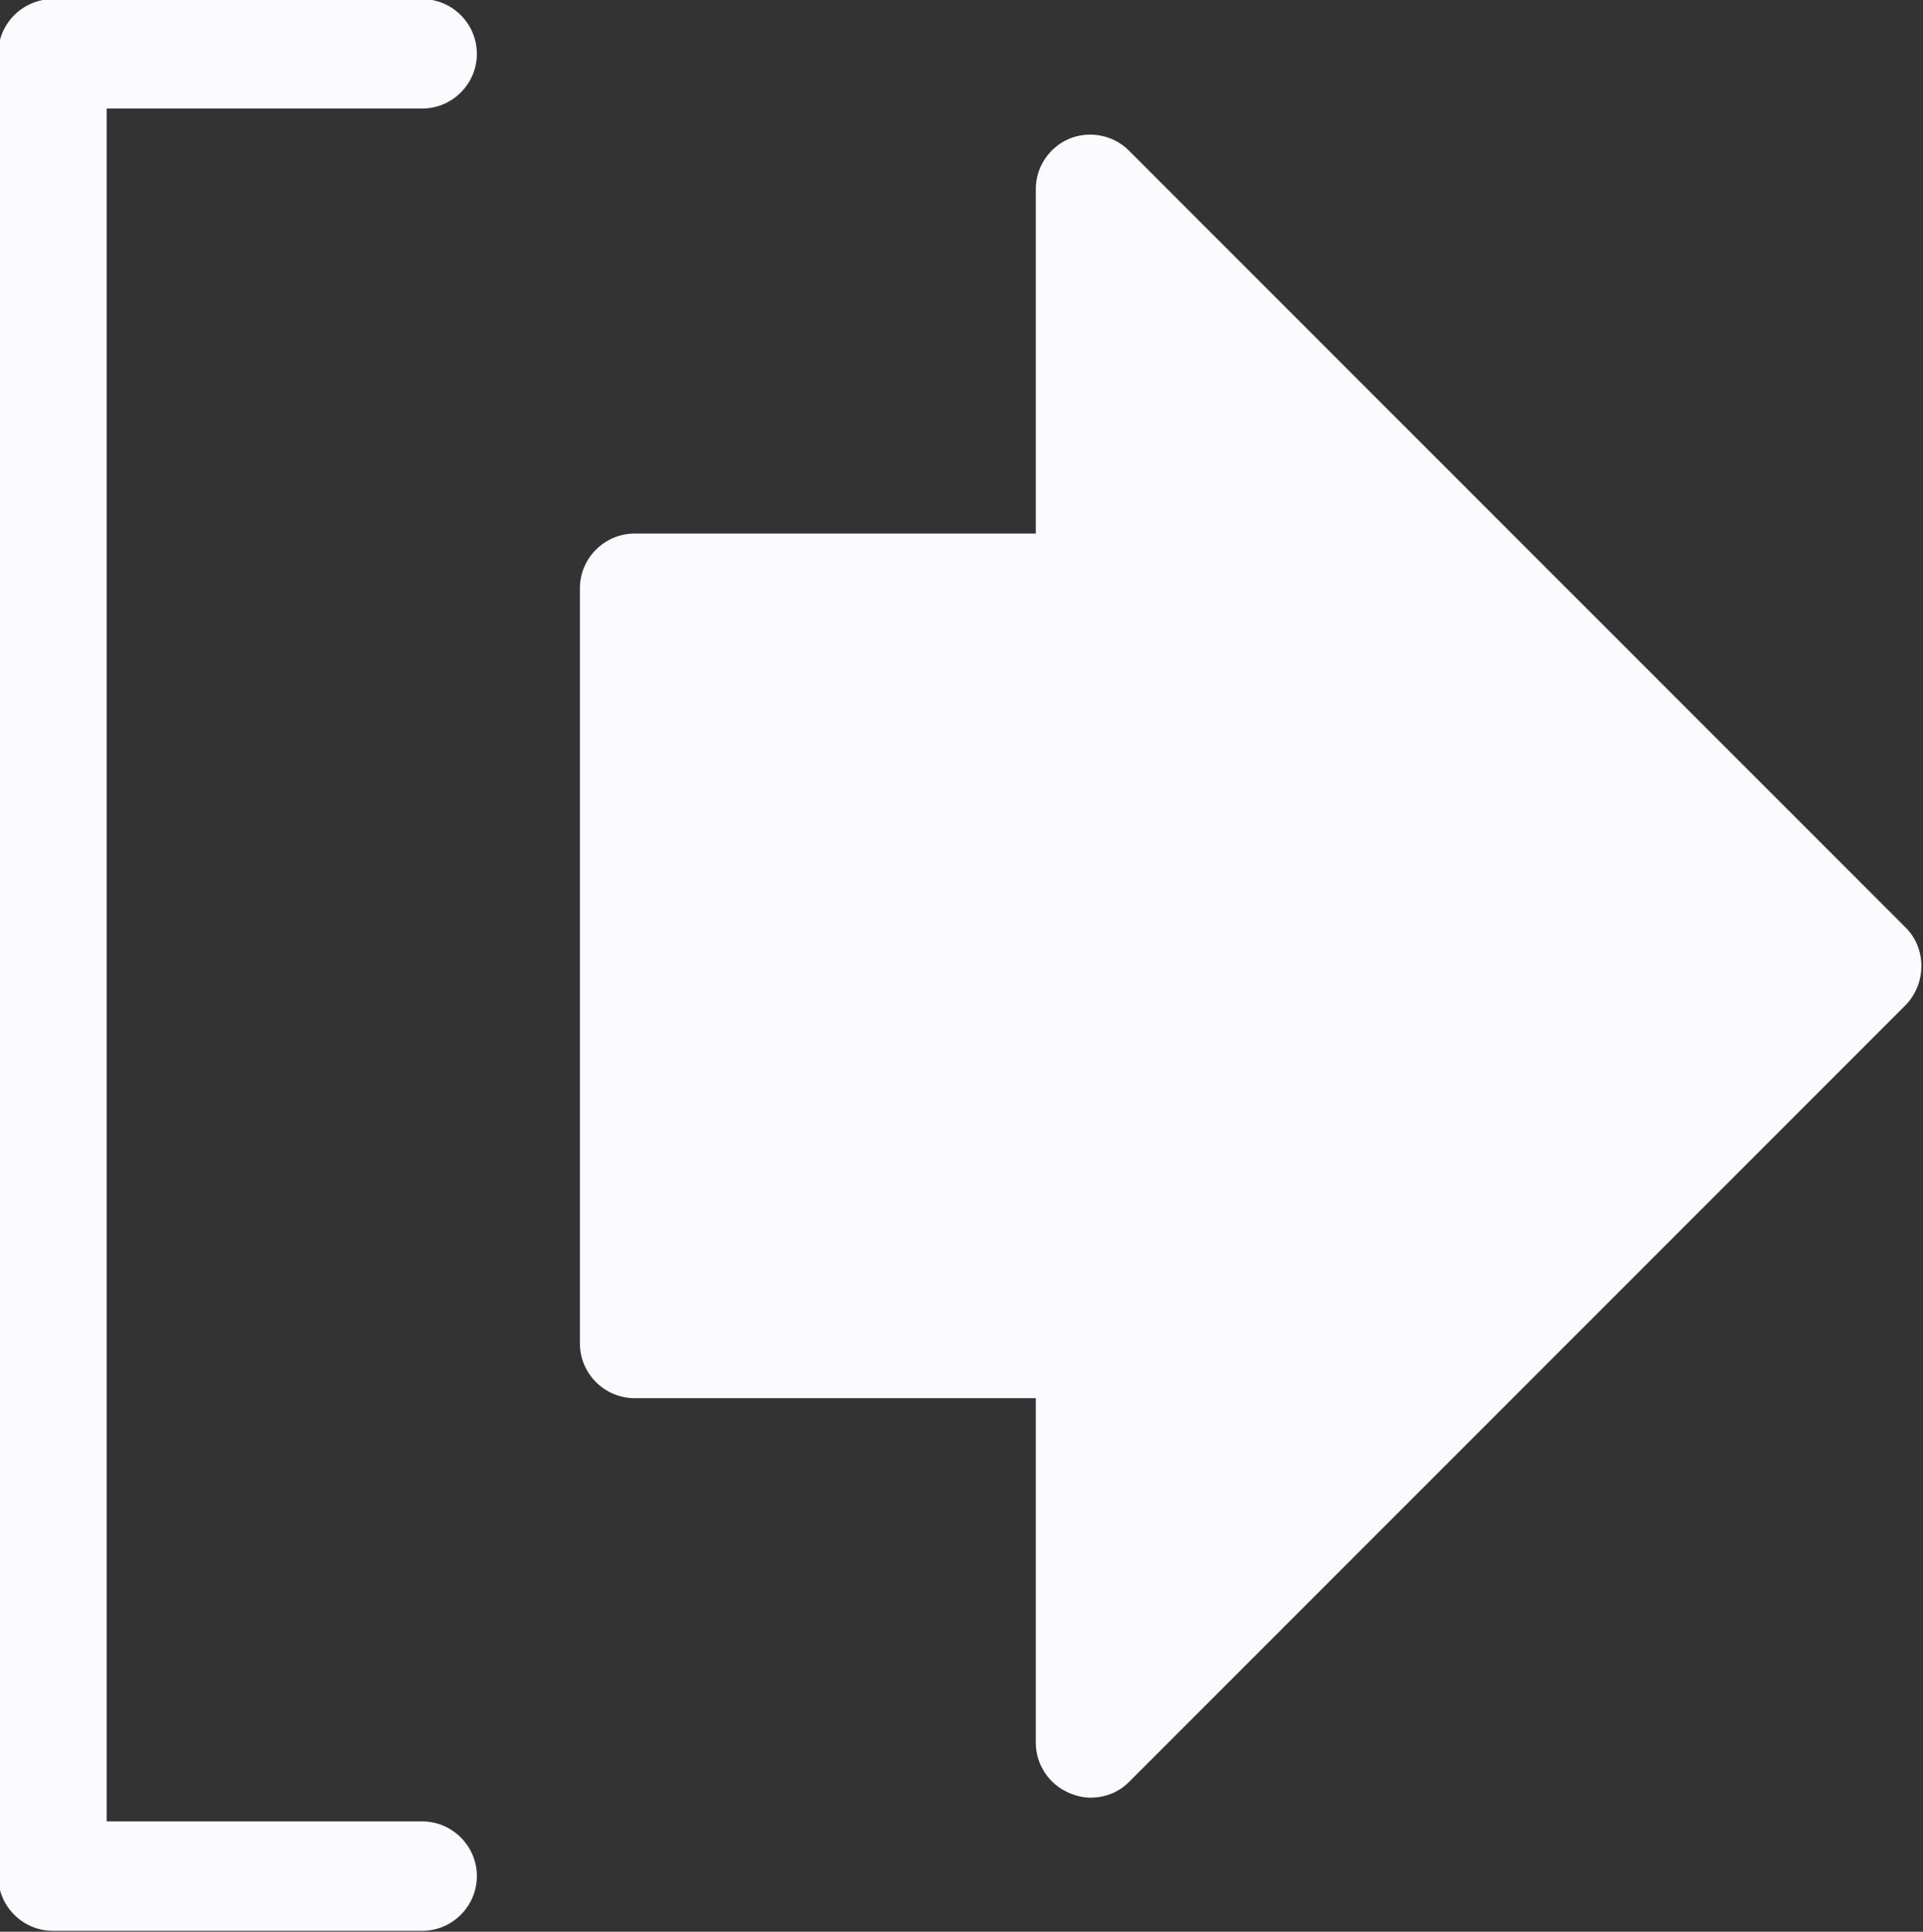 <?xml version="1.0" encoding="utf-8"?>
<!-- Generator: Adobe Illustrator 25.1.0, SVG Export Plug-In . SVG Version: 6.00 Build 0)  -->
<svg version="1.1" id="Layer_1" xmlns="http://www.w3.org/2000/svg" xmlns:xlink="http://www.w3.org/1999/xlink" x="0px" y="0px"
	 viewBox="0 0 210.9 211.8" style="enable-background:new 0 0 210.9 211.8;" xml:space="preserve">
<rect x="0" y="0" width="210.9" height="211.8" fill="#333333" stroke="none"/>
<style type="text/css">
	.st0{fill:#FAFAFF;}
	.st1{fill:#317AFF;}
	.st2{fill:#FF512F;}
	.st3{fill:#001C32;}
	.st4{fill:#91919D;}
	.st5{fill:#AAAABE;}
	.st6{fill:#C8C8D4;}
	.st7{fill:#F0F0FA;}
	.st8{fill:#FFFFFF;}
</style>
<path class="st0" d="M46.3,11.9c3.3,0,6-2.7,6-6s-2.7-6-6-6H5.8c-3.3,0-6,2.7-6,6v199.8c0,3.3,2.7,6,6,6h40.5c3.3,0,6-2.7,6-6
	s-2.7-6-6-6H11.7V11.9H46.3z M209,101.7l-85.2-85.2c-1.7-1.7-4.3-2.2-6.5-1.3c-2.2,0.9-3.7,3.1-3.7,5.5v37.8h-44c-3.3,0-6,2.7-6,6
	v82.8c0,3.3,2.7,6,6,6h44v37.8c0,2.4,1.5,4.6,3.7,5.5c0.7,0.3,1.5,0.5,2.3,0.5c1.6,0,3.1-0.6,4.2-1.7l85.2-85.2
	C211.3,107.8,211.3,104,209,101.7z"/>
</svg>
